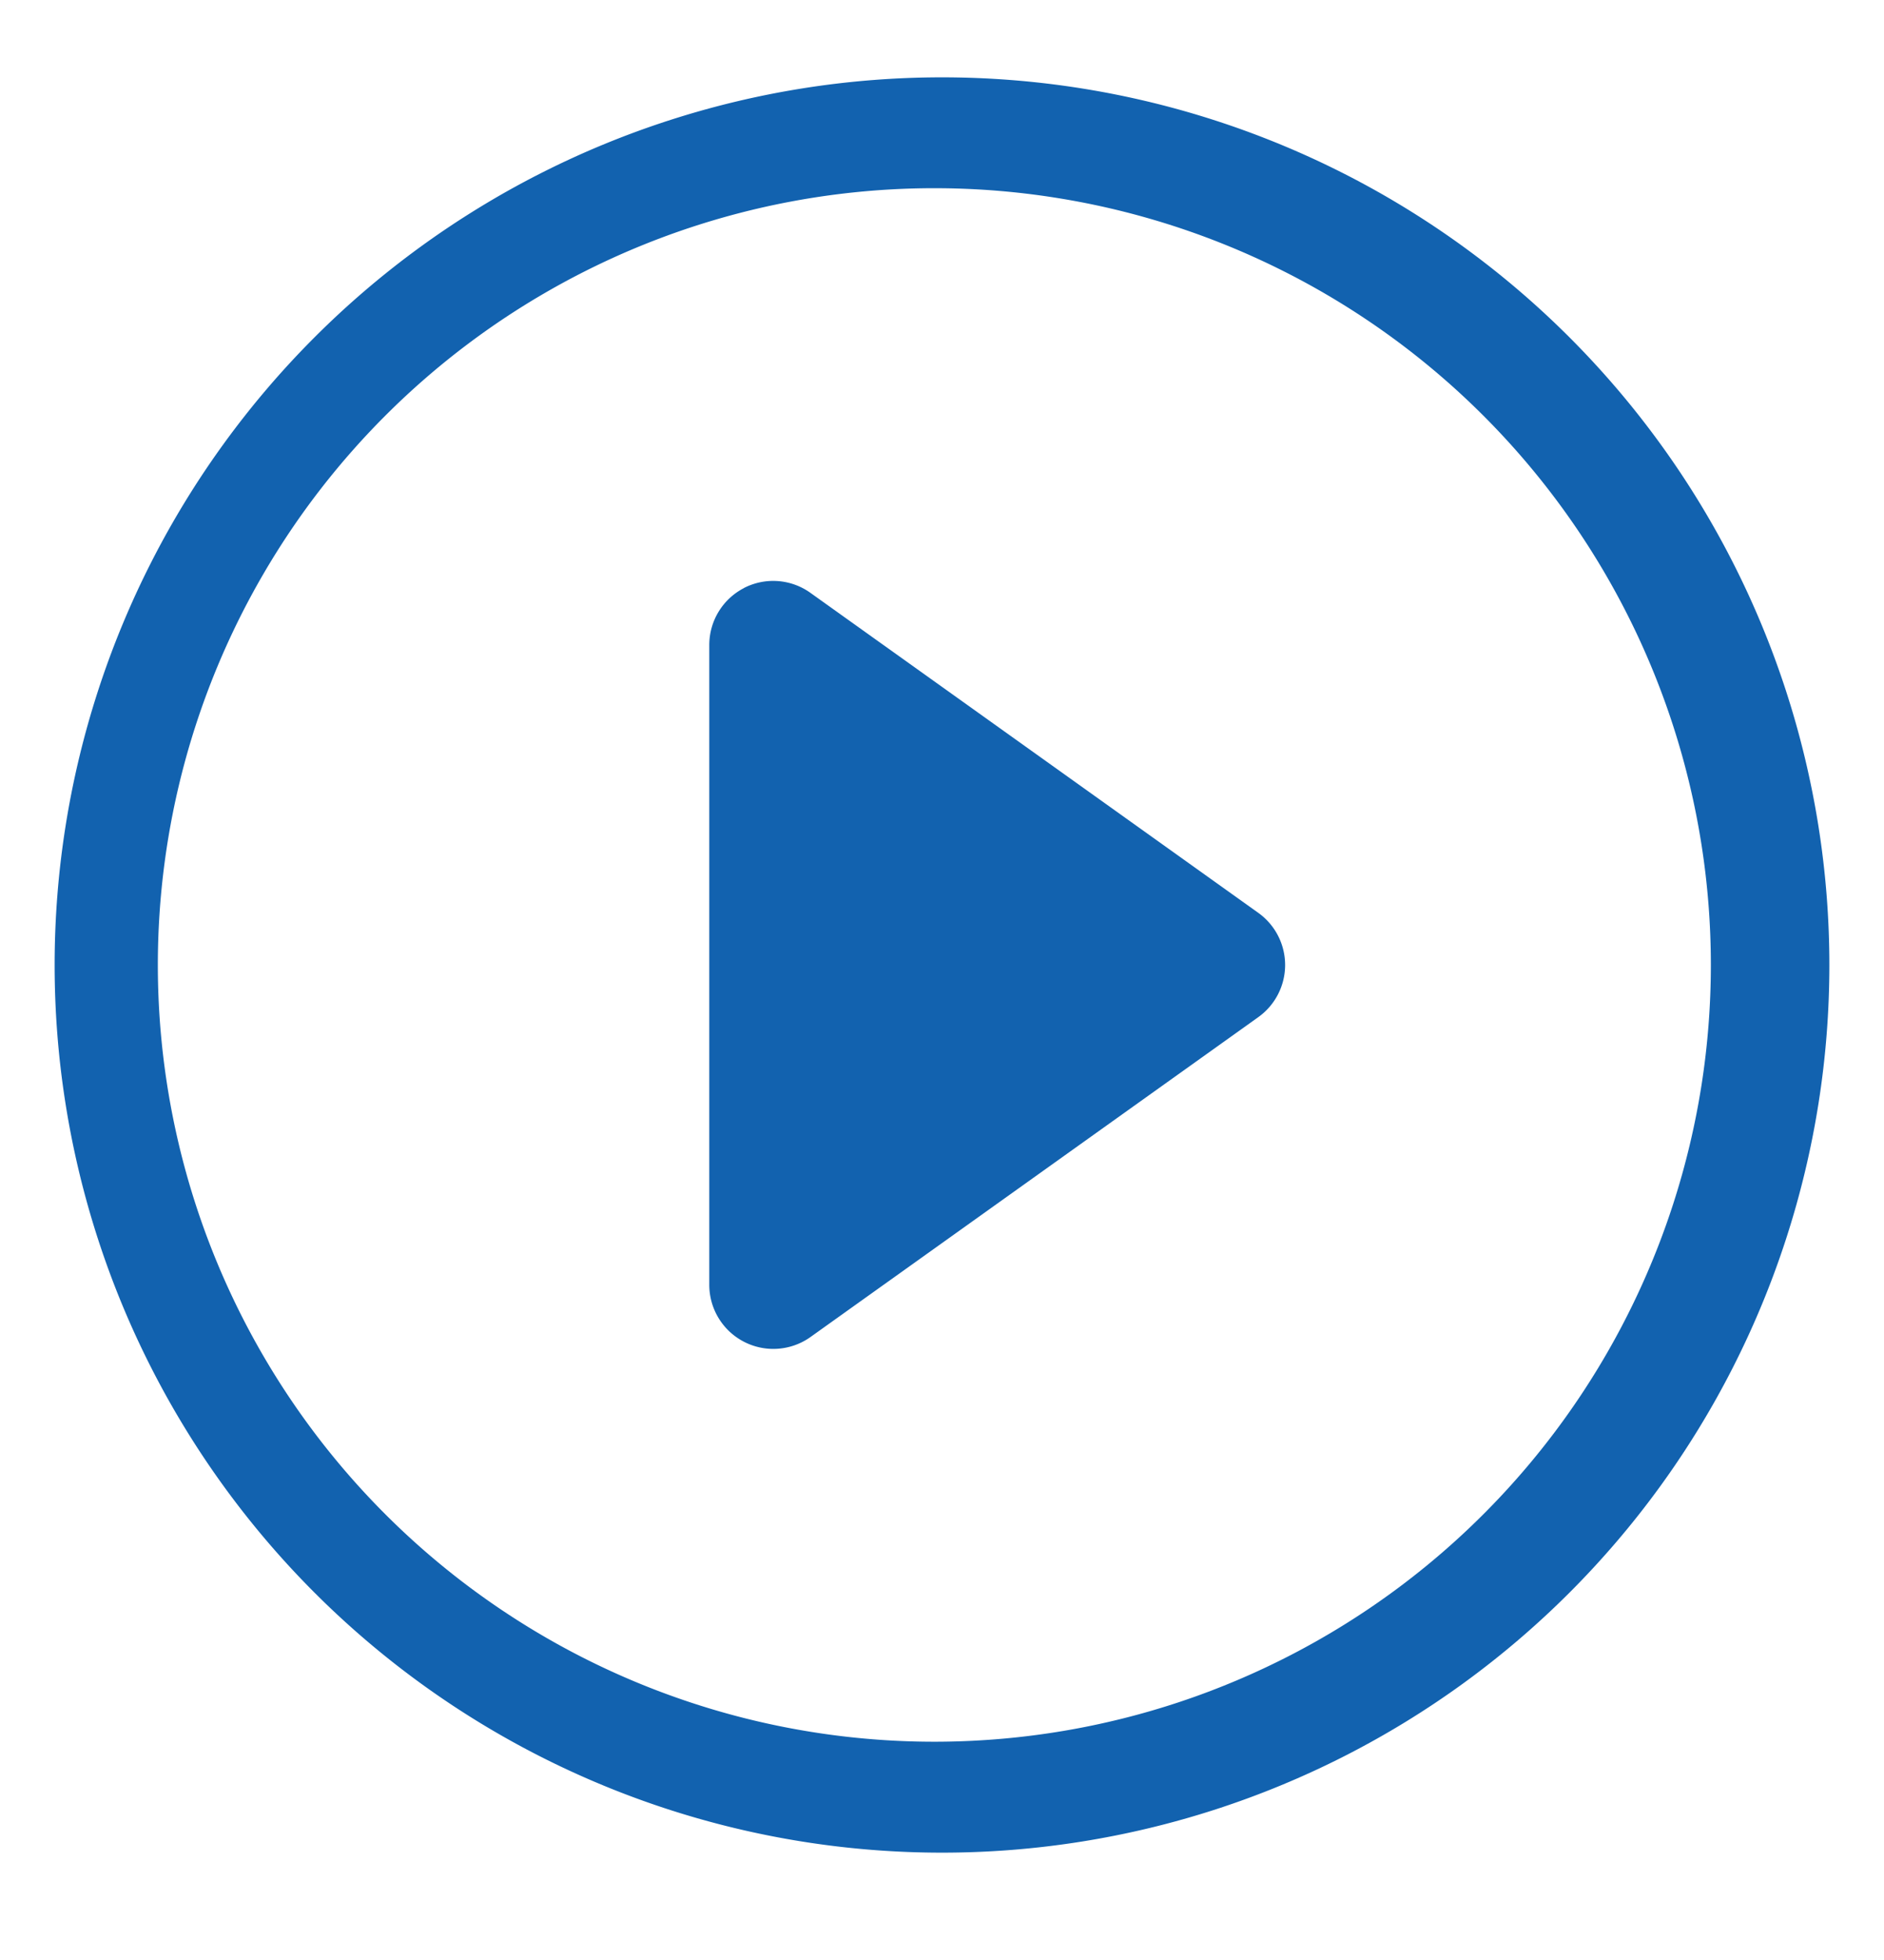 <svg width="25" height="26" fill="none" xmlns="http://www.w3.org/2000/svg"><path d="M12.5 23.104a10.304 10.304 0 1 1 0-20.607 10.304 10.304 0 0 1 0 20.607Zm0 1.472a11.775 11.775 0 1 0 0-23.55 11.775 11.775 0 0 0 0 23.55Z" fill="#1262AF"/><path d="M9.872 7.8a.849.849 0 0 1 .883.065l5.943 4.245a.85.85 0 0 1 0 1.382l-5.943 4.244a.85.85 0 0 1-1.343-.69v-8.49a.849.849 0 0 1 .46-.755Z" fill="#1262AF"/></svg>